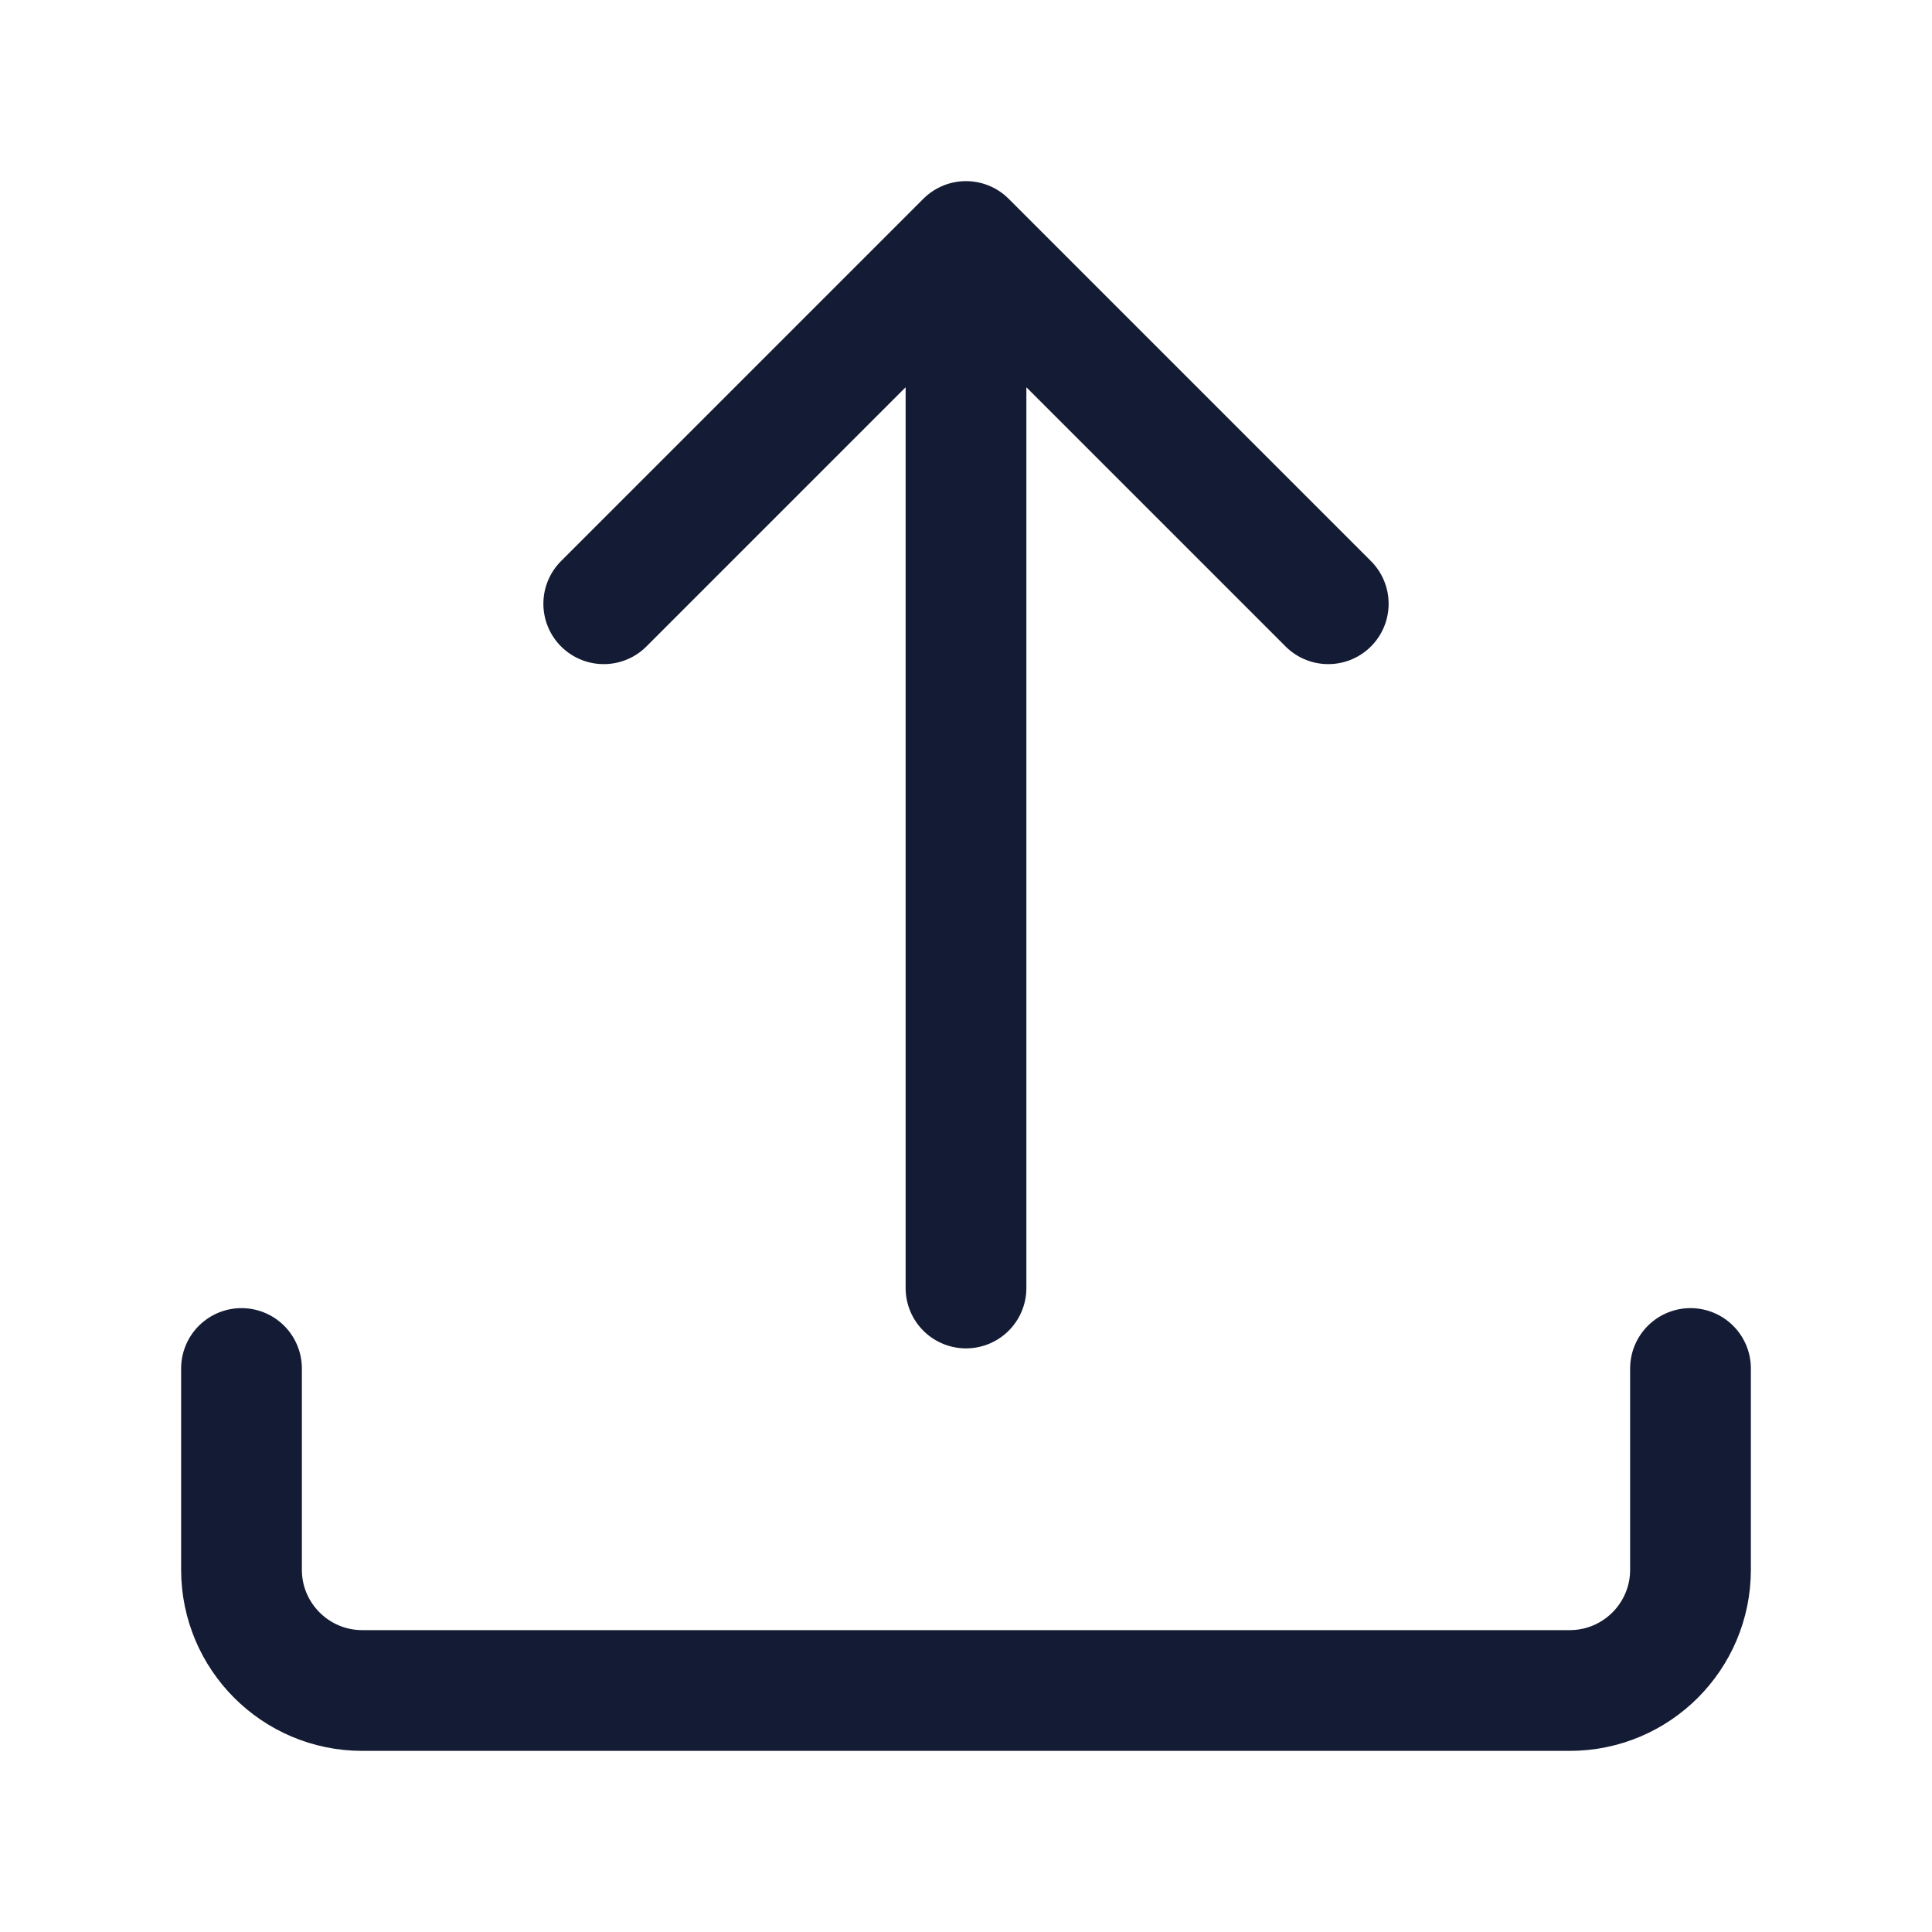 <svg width="24" height="24" viewBox="0 0 24 24" fill="none" xmlns="http://www.w3.org/2000/svg">
<path d="M21 17V19.5C21 20.328 20.328 21 19.5 21L4.5 21C3.672 21 3 20.328 3 19.5V17" stroke="#141B34" stroke-width="1.5" stroke-linecap="round" stroke-linejoin="round"/>
<path d="M7.5 7.5L12 3L16.5 7.5M12 4L12 16" stroke="#141B34" stroke-width="1.5" stroke-linecap="round" stroke-linejoin="round"/>
</svg>
